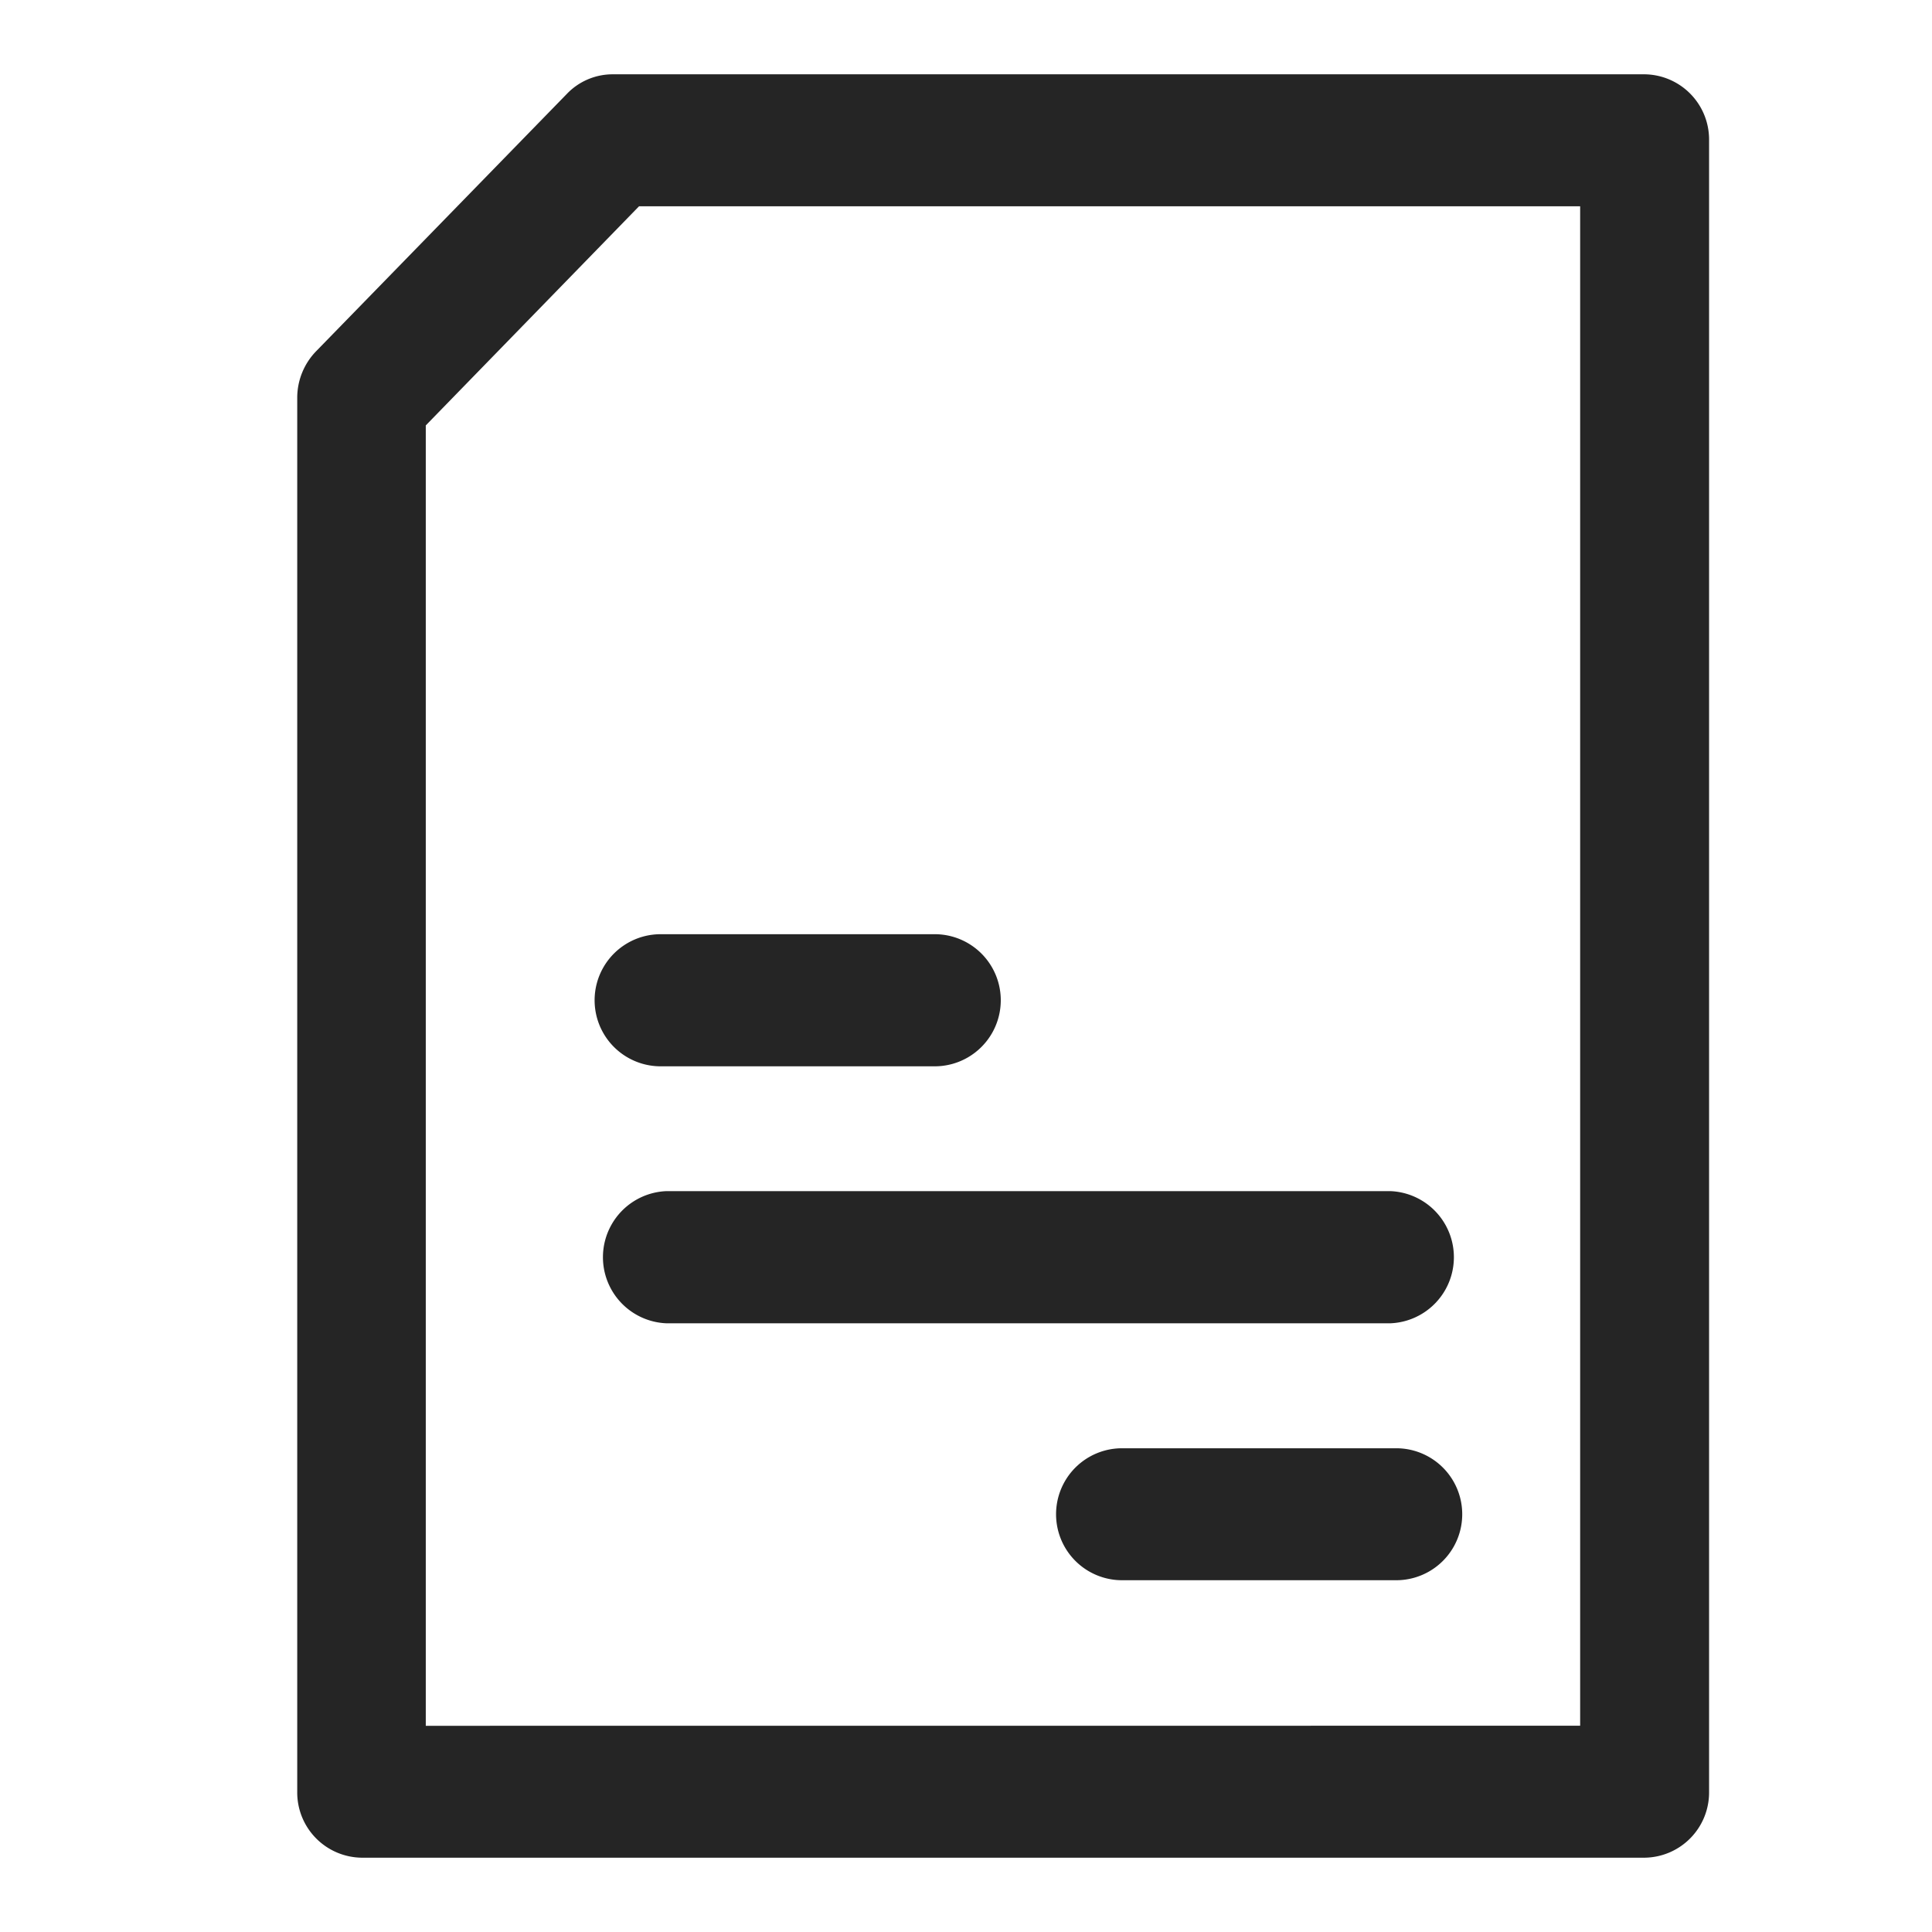 <svg xmlns="http://www.w3.org/2000/svg" width="26" height="26" viewBox="0 0 26 26">
  <g id="campain" transform="translate(15210 5210)">
    <rect id="Rectangle_3666" data-name="Rectangle 3666" width="26" height="26" transform="translate(-15210 -5210)" fill="rgba(207,207,207,0)"/>
    <g id="Group_15617" data-name="Group 15617" transform="translate(-15274.8 -5208.8)">
      <path id="Path_8337" data-name="Path 8337" d="M69.665,23.8a.878.878,0,0,1-.865-.888V4.157a.9.9,0,0,1,.253-.629L72.432.06a.852.852,0,0,1,.612-.26H86.935A.878.878,0,0,1,87.8.688V22.912a.878.878,0,0,1-.865.888Zm16.4-1.776V1.576H73.4L70.53,4.525v17.5Z" transform="translate(0)" fill="#252525"/>
      <path id="Union_73" data-name="Union 73" d="M7396.9,8114.494a.888.888,0,0,1,0-1.776h3.69a.888.888,0,1,1,0,1.776Zm-6.138-3.458a.89.89,0,0,1,0-1.778h9.756a.89.89,0,0,1,0,1.778Zm-.071-3.458a.889.889,0,1,1,0-1.778h3.688a.889.889,0,0,1,0,1.778Z" transform="translate(-7317 -8094.428)" fill="#252525" stroke="rgba(0,0,0,0)" stroke-miterlimit="10" stroke-width="1"/>
    </g>
  </g>
</svg>
